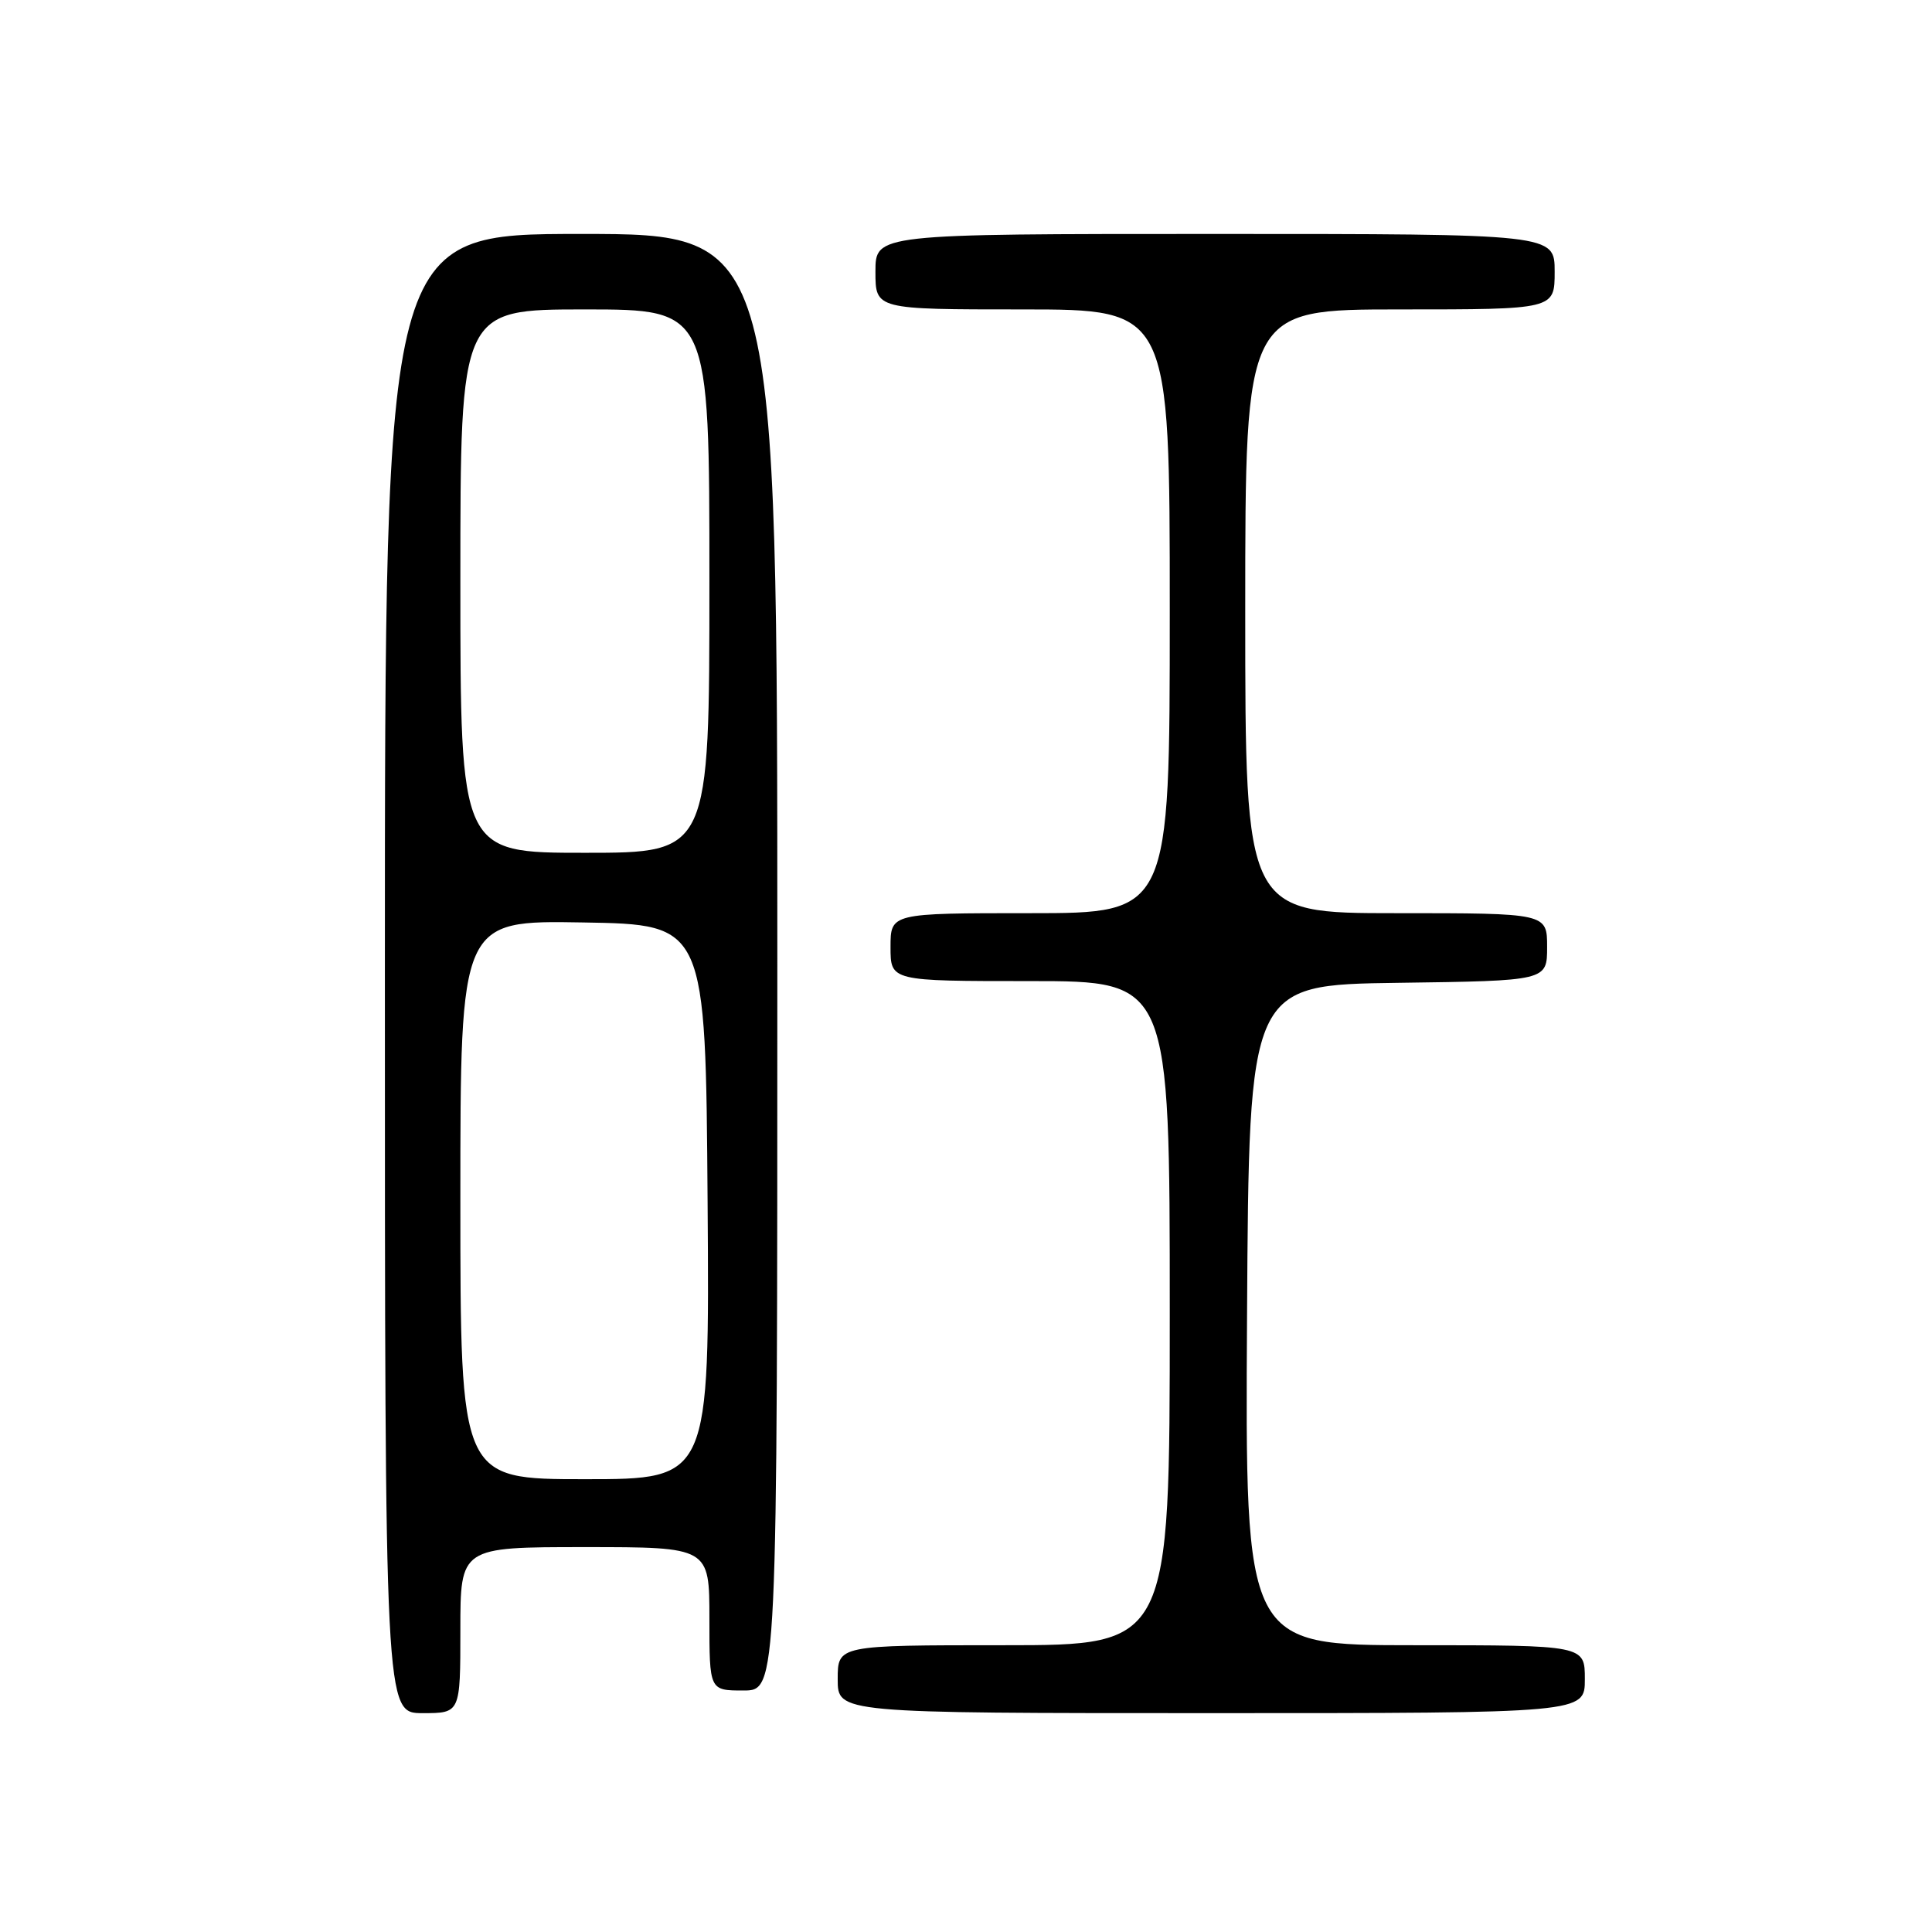<?xml version="1.0" encoding="UTF-8" standalone="no"?>
<!DOCTYPE svg PUBLIC "-//W3C//DTD SVG 1.1//EN" "http://www.w3.org/Graphics/SVG/1.1/DTD/svg11.dtd" >
<svg xmlns="http://www.w3.org/2000/svg" xmlns:xlink="http://www.w3.org/1999/xlink" version="1.1" viewBox="0 0 256 256">
 <g >
 <path fill="currentColor"
d=" M 61.00 216.00 C 61.00 205.00 61.00 205.00 77.50 205.00 C 94.00 205.00 94.00 205.00 94.00 214.50 C 94.00 224.00 94.00 224.00 98.50 224.00 C 103.00 224.00 103.00 224.00 103.00 127.50 C 103.00 31.00 103.00 31.00 77.00 31.00 C 51.00 31.00 51.00 31.00 51.00 129.00 C 51.00 227.00 51.00 227.00 56.00 227.00 C 61.00 227.00 61.00 227.00 61.00 216.00 Z  M 210.00 222.50 C 210.00 218.00 210.00 218.00 187.49 218.00 C 164.98 218.00 164.98 218.00 165.24 174.25 C 165.50 130.50 165.50 130.50 185.25 130.23 C 205.00 129.96 205.00 129.96 205.00 125.48 C 205.00 121.00 205.00 121.00 185.00 121.00 C 165.00 121.00 165.00 121.00 165.00 81.00 C 165.00 41.00 165.00 41.00 185.50 41.00 C 206.00 41.00 206.00 41.00 206.00 36.00 C 206.00 31.00 206.00 31.00 161.00 31.00 C 116.00 31.00 116.00 31.00 116.00 36.00 C 116.00 41.00 116.00 41.00 135.50 41.00 C 155.00 41.00 155.00 41.00 155.00 81.00 C 155.00 121.00 155.00 121.00 136.50 121.00 C 118.00 121.00 118.00 121.00 118.00 125.50 C 118.00 130.00 118.00 130.00 136.50 130.00 C 155.00 130.00 155.00 130.00 155.00 174.00 C 155.00 218.00 155.00 218.00 133.00 218.00 C 111.00 218.00 111.00 218.00 111.00 222.50 C 111.00 227.00 111.00 227.00 160.50 227.00 C 210.00 227.00 210.00 227.00 210.00 222.50 Z  M 61.00 158.98 C 61.00 121.95 61.00 121.95 77.25 122.23 C 93.50 122.50 93.50 122.50 93.76 159.25 C 94.02 196.00 94.02 196.00 77.51 196.00 C 61.00 196.00 61.00 196.00 61.00 158.98 Z  M 61.00 77.00 C 61.00 41.00 61.00 41.00 77.50 41.00 C 94.00 41.00 94.00 41.00 94.00 77.00 C 94.00 113.00 94.00 113.00 77.50 113.00 C 61.00 113.00 61.00 113.00 61.00 77.00 Z "/>
</g>
</svg>